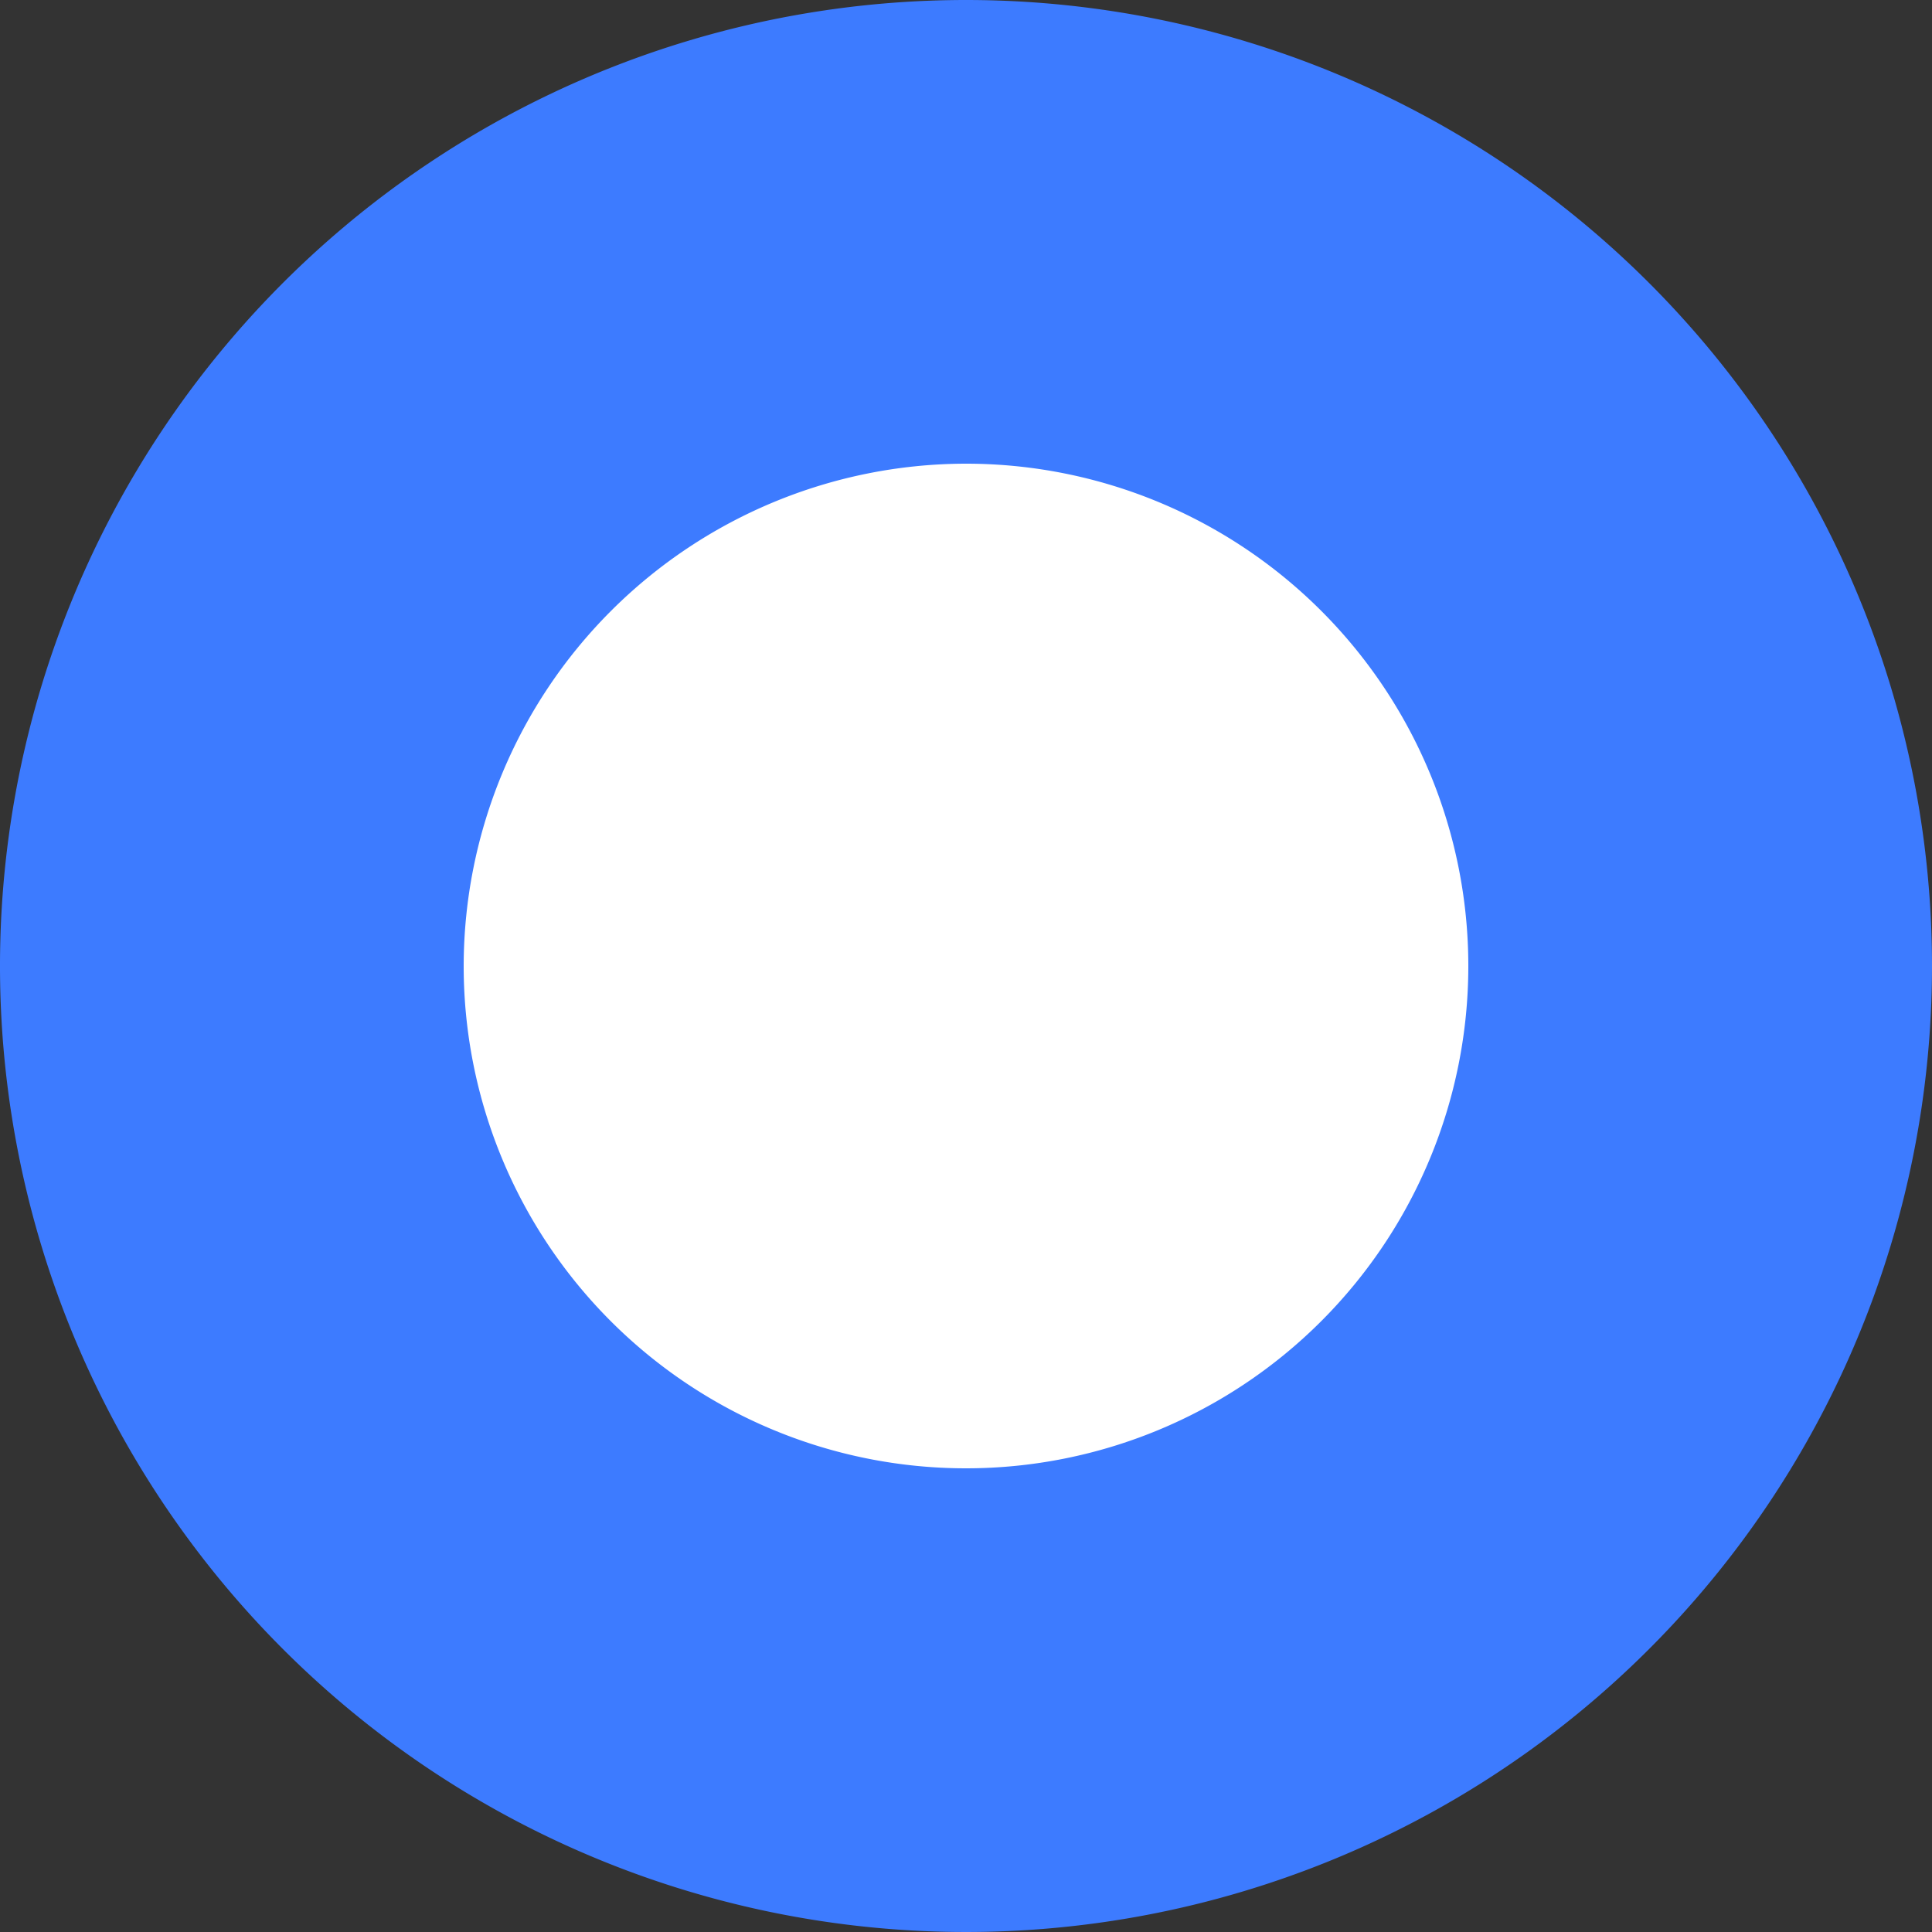 <svg id="Layer_1" data-name="Layer 1" xmlns="http://www.w3.org/2000/svg" viewBox="0 0 250 250"><rect x="0" y="0" width="250" height="250" fill="#333333" stroke="none"/><defs><style>.cls-1{fill:#fff;}.cls-2{fill:#3d7bff;}</style></defs><title>bullet-point</title><path class="cls-1" d="M125,220a95,95,0,1,1,95-95A95.11,95.11,0,0,1,125,220Z"/><path class="cls-2" d="M125,60a65,65,0,1,1-65,65,65.07,65.07,0,0,1,65-65m0-60A125,125,0,1,0,250,125,125,125,0,0,0,125,0Z"/></svg>